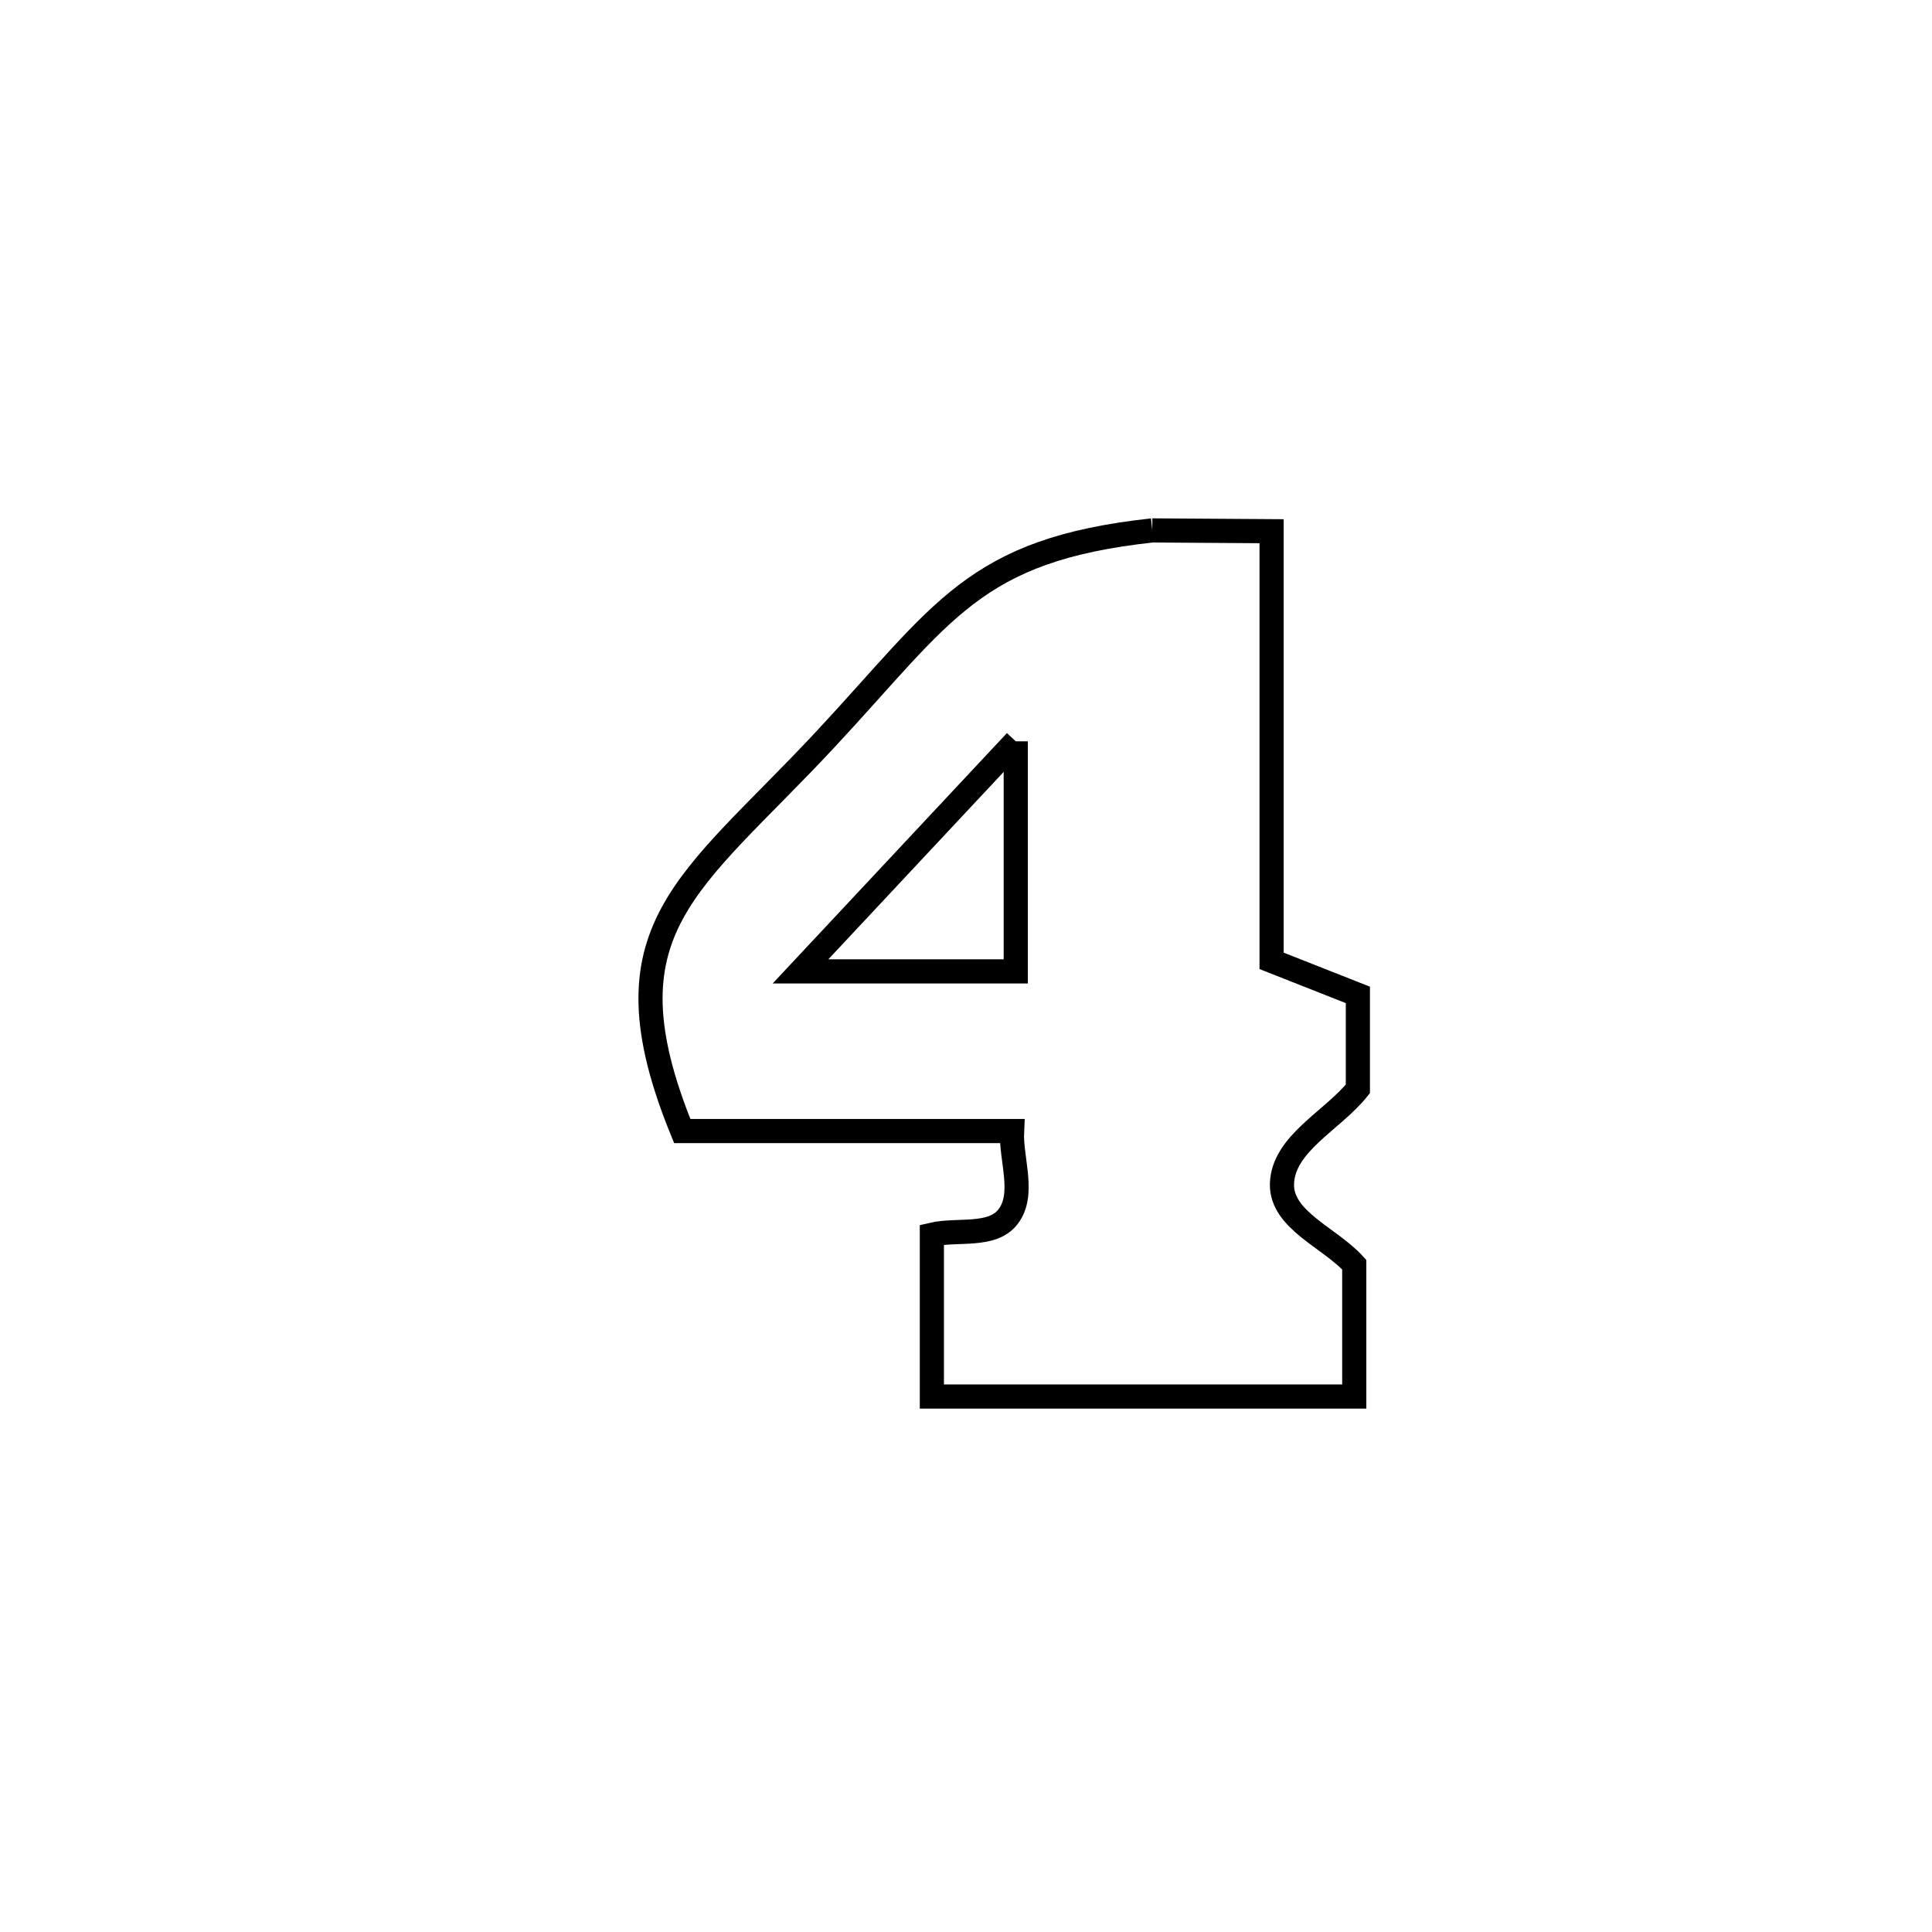 <svg xmlns="http://www.w3.org/2000/svg" viewBox="0.0 0.0 24.0 24.0" height="200px" width="200px"><path fill="none" stroke="black" stroke-width=".3" stroke-opacity="1.0"  filling="0" d="M14.314 6.589 L14.314 6.589 C14.808 6.592 15.302 6.596 15.796 6.599 L15.796 6.599 C15.796 8.378 15.796 10.157 15.796 11.936 L15.796 11.936 C16.153 12.077 16.511 12.218 16.868 12.359 L16.868 12.359 C16.868 12.748 16.868 13.137 16.868 13.526 L16.868 13.526 C16.554 13.921 15.936 14.206 15.925 14.71 C15.916 15.158 16.523 15.377 16.823 15.71 L16.823 15.71 C16.823 16.256 16.823 16.802 16.823 17.348 L16.823 17.348 C15.074 17.348 13.325 17.348 11.576 17.348 L11.576 17.348 C11.576 16.678 11.576 16.008 11.576 15.338 L11.576 15.338 C11.891 15.264 12.323 15.372 12.521 15.116 C12.739 14.834 12.555 14.405 12.572 14.05 L12.572 14.05 C11.206 14.05 9.841 14.05 8.475 14.05 L8.475 14.05 C7.449 11.537 8.562 10.998 10.251 9.187 C11.727 7.604 12.09 6.831 14.314 6.589 L14.314 6.589"></path>
<path fill="none" stroke="black" stroke-width=".3" stroke-opacity="1.0"  filling="0" d="M12.618 9.209 L12.618 9.209 C12.618 9.212 12.618 11.962 12.618 12.067 L12.618 12.067 C11.726 12.067 10.835 12.067 9.944 12.067 L9.944 12.067 C10.835 11.114 11.726 10.162 12.618 9.209 L12.618 9.209"></path></svg>